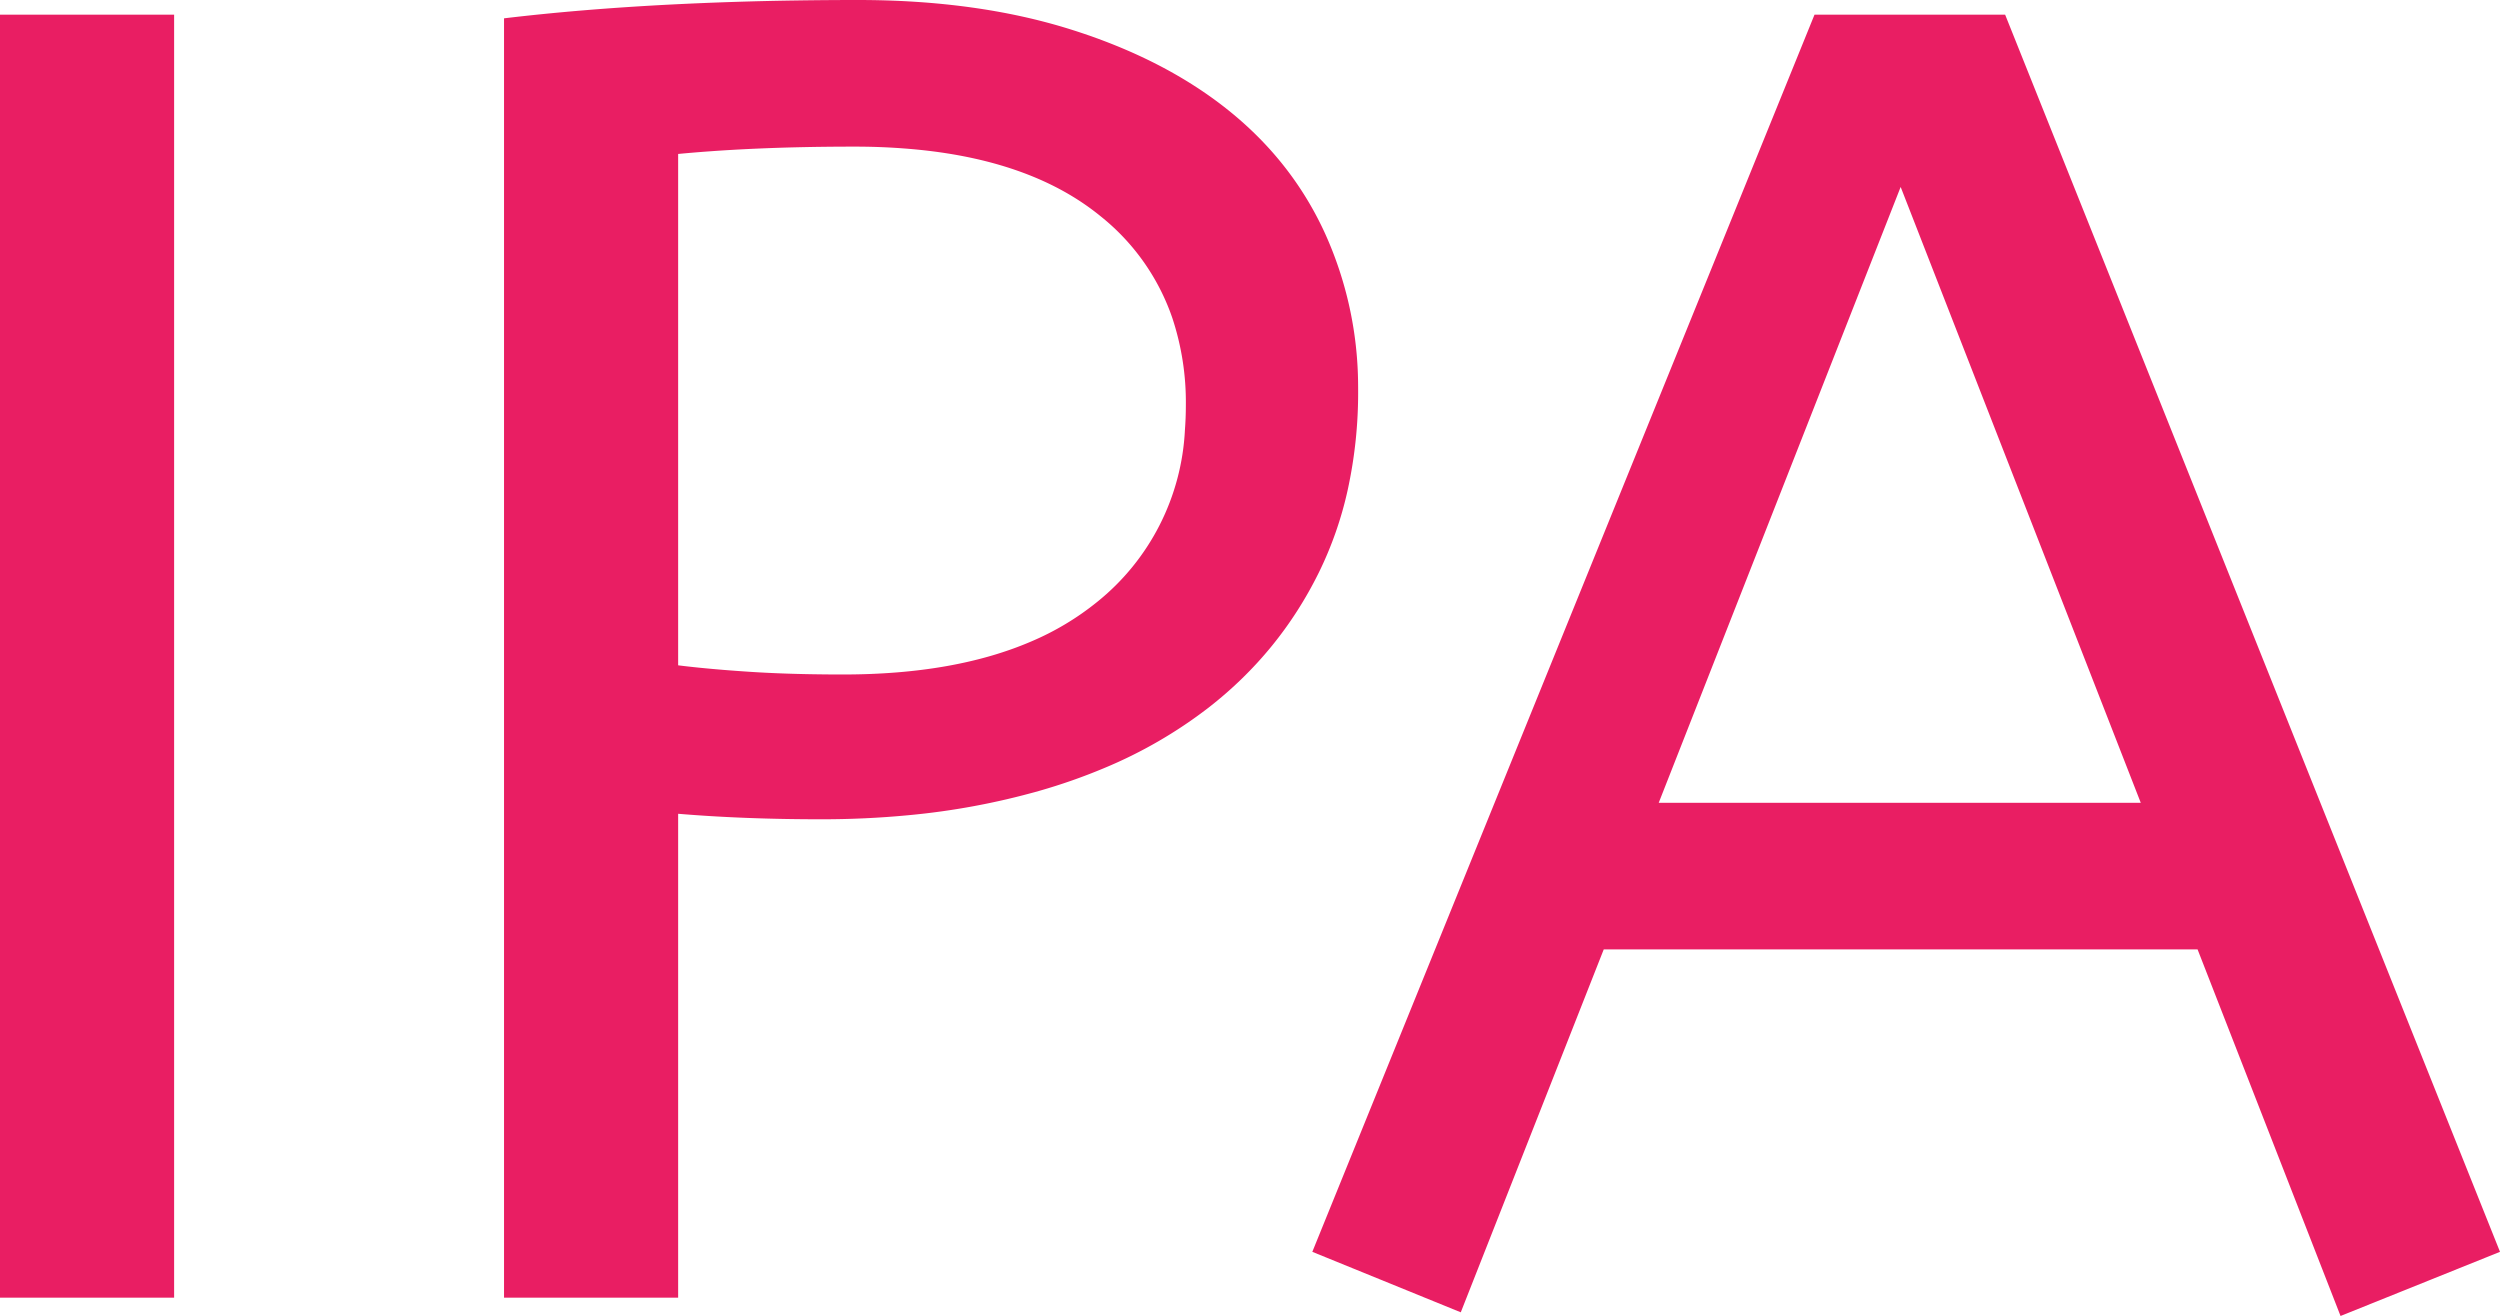 <svg width="136.4" height="71.8" viewBox="0 0 136.4 71.8" xmlns="http://www.w3.org/2000/svg"><g id="svgGroup" stroke-linecap="round" fill-rule="evenodd" font-size="9pt" stroke="#000" stroke-width="0.25mm" fill="none" style="stroke:none;stroke-width:0.25mm;fill:#E91E63"><path d="M 79.7 71.6 L 71.6 68.3 L 99 0.8 L 109.4 0.8 L 136.4 68.3 L 127.7 71.8 L 119.9 51.8 L 87.5 51.8 L 79.7 71.6 Z M 27.5 70.8 L 27.5 1 Q 31.7 0.5 36.55 0.25 A 189.812 189.812 0 0 1 43.479 0.025 A 222.326 222.326 0 0 1 46.8 0 Q 53.3 0 58.4 1.6 Q 63.5 3.2 67 6 Q 70.5 8.8 72.3 12.75 A 20.294 20.294 0 0 1 74.098 20.978 A 23.338 23.338 0 0 1 74.1 21.3 A 24.885 24.885 0 0 1 73.528 26.743 A 19.97 19.97 0 0 1 71.95 31.25 Q 69.8 35.6 65.95 38.6 A 25.074 25.074 0 0 1 60.229 41.913 A 31.482 31.482 0 0 1 56.7 43.15 A 39.641 39.641 0 0 1 49.52 44.482 A 49.664 49.664 0 0 1 44.8 44.7 Q 40.6 44.7 37 44.4 L 37 70.8 L 27.5 70.8 Z M 9.5 70.8 L 0 70.8 L 0 0.8 L 9.5 0.8 L 9.5 70.8 Z M 37 8.4 L 37 36.3 Q 38.1 36.438 39.507 36.552 A 95.16 95.16 0 0 0 40.85 36.65 Q 42.784 36.779 45.197 36.797 A 106.907 106.907 0 0 0 46 36.8 Q 52.1 36.8 56.293 34.986 A 15.072 15.072 0 0 0 59.85 32.85 A 12.849 12.849 0 0 0 64.65 23.452 A 17.917 17.917 0 0 0 64.7 22.1 A 14.619 14.619 0 0 0 63.962 17.349 A 12.131 12.131 0 0 0 60.05 11.8 Q 56.408 8.824 50.219 8.179 A 34.952 34.952 0 0 0 46.6 8 A 131.125 131.125 0 0 0 43.342 8.039 A 109.939 109.939 0 0 0 41.5 8.1 A 91.274 91.274 0 0 0 38.617 8.264 A 75.041 75.041 0 0 0 37 8.4 Z M 103.7 10.2 L 90.5 43.8 L 116.8 43.8 L 103.7 10.2 Z" vector-effect="non-scaling-stroke"/></g></svg>